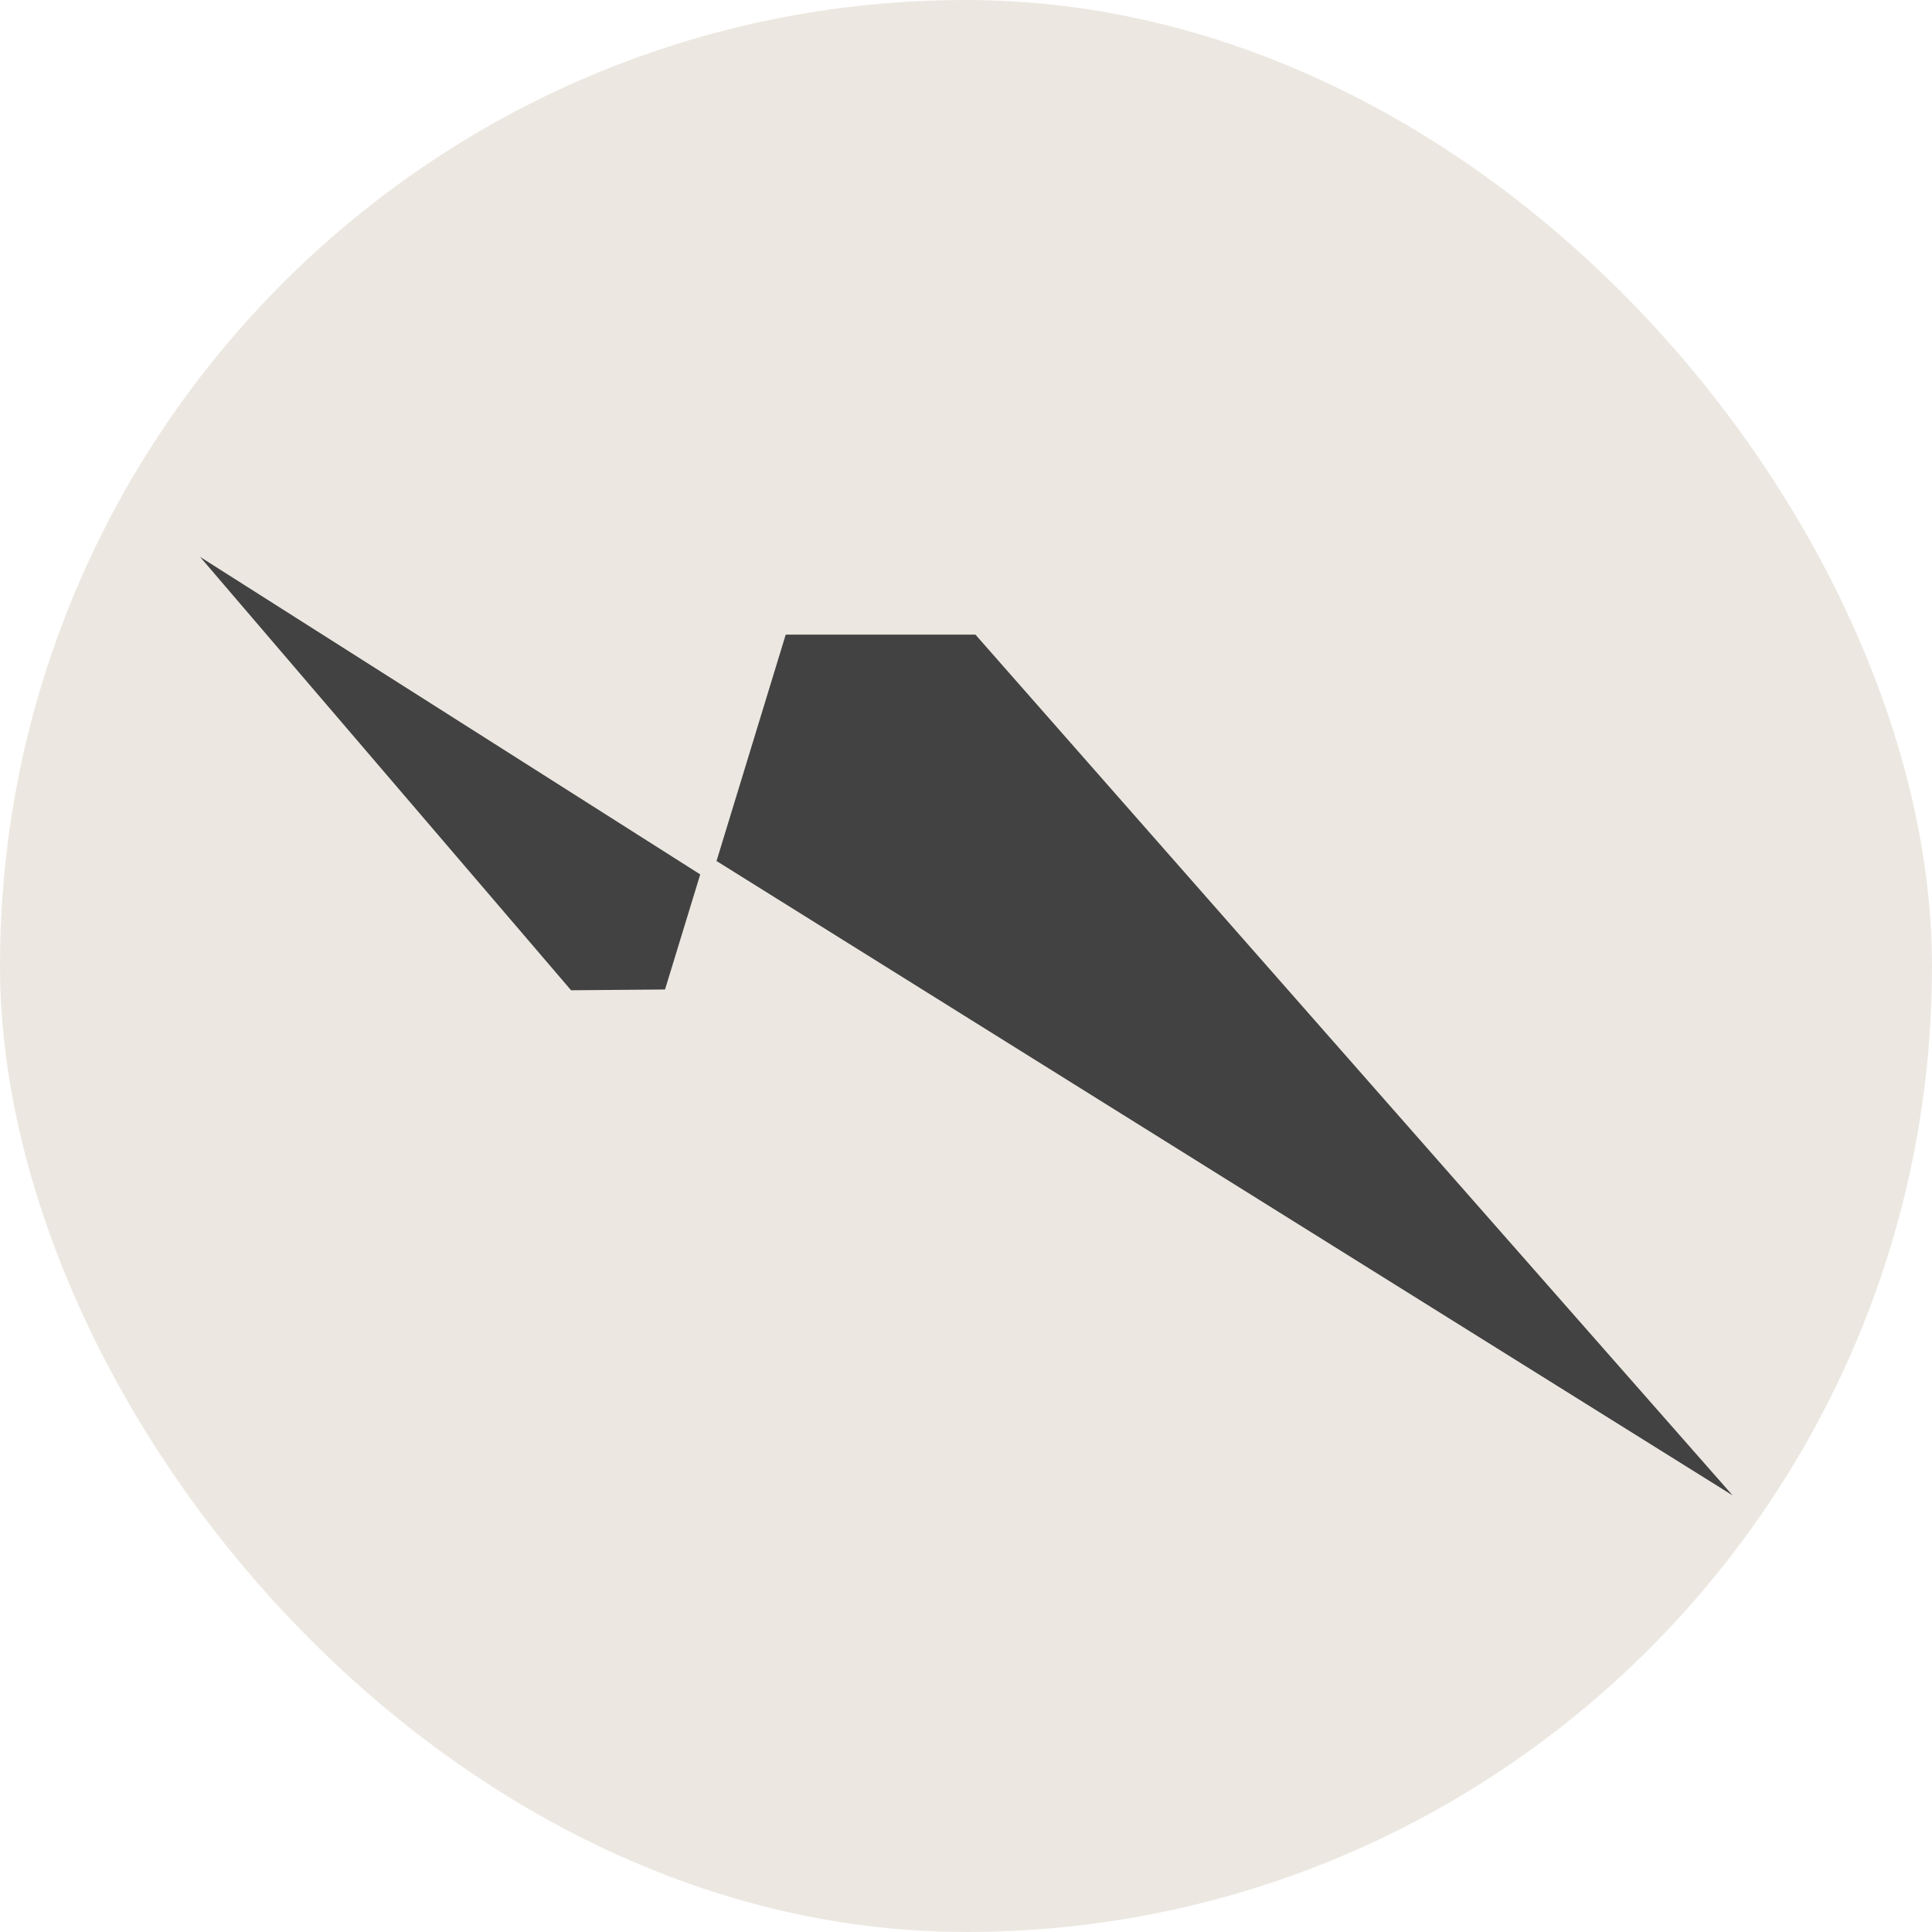 <svg xmlns="http://www.w3.org/2000/svg" xmlns:xlink="http://www.w3.org/1999/xlink" width="32" height="32" viewBox="0 0 32 32">
  <defs>
    <clipPath id="clip-path">
      <rect id="矩形_1416" data-name="矩形 1416" width="32" height="32" transform="translate(681 314)" fill="#fff" stroke="#707070" stroke-width="1"/>
    </clipPath>
  </defs>
  <g id="蒙版组_229" data-name="蒙版组 229" transform="translate(-681 -314)" clip-path="url(#clip-path)">
    <g id="组_41072" data-name="组 41072">
      <rect id="矩形_1415" data-name="矩形 1415" width="32" height="32" rx="16" transform="translate(681 314)" fill="#ece8e1"/>
      <path id="形状结合" d="M172.383,632.544l-12.541-14.257H156.7l-1.146,3.75ZM147,617l6.145,7.178,1.556-.013.583-1.906Z" transform="translate(537.314 -293.776)" fill="#424242" fill-rule="evenodd"/>
    </g>
  </g>
</svg>
